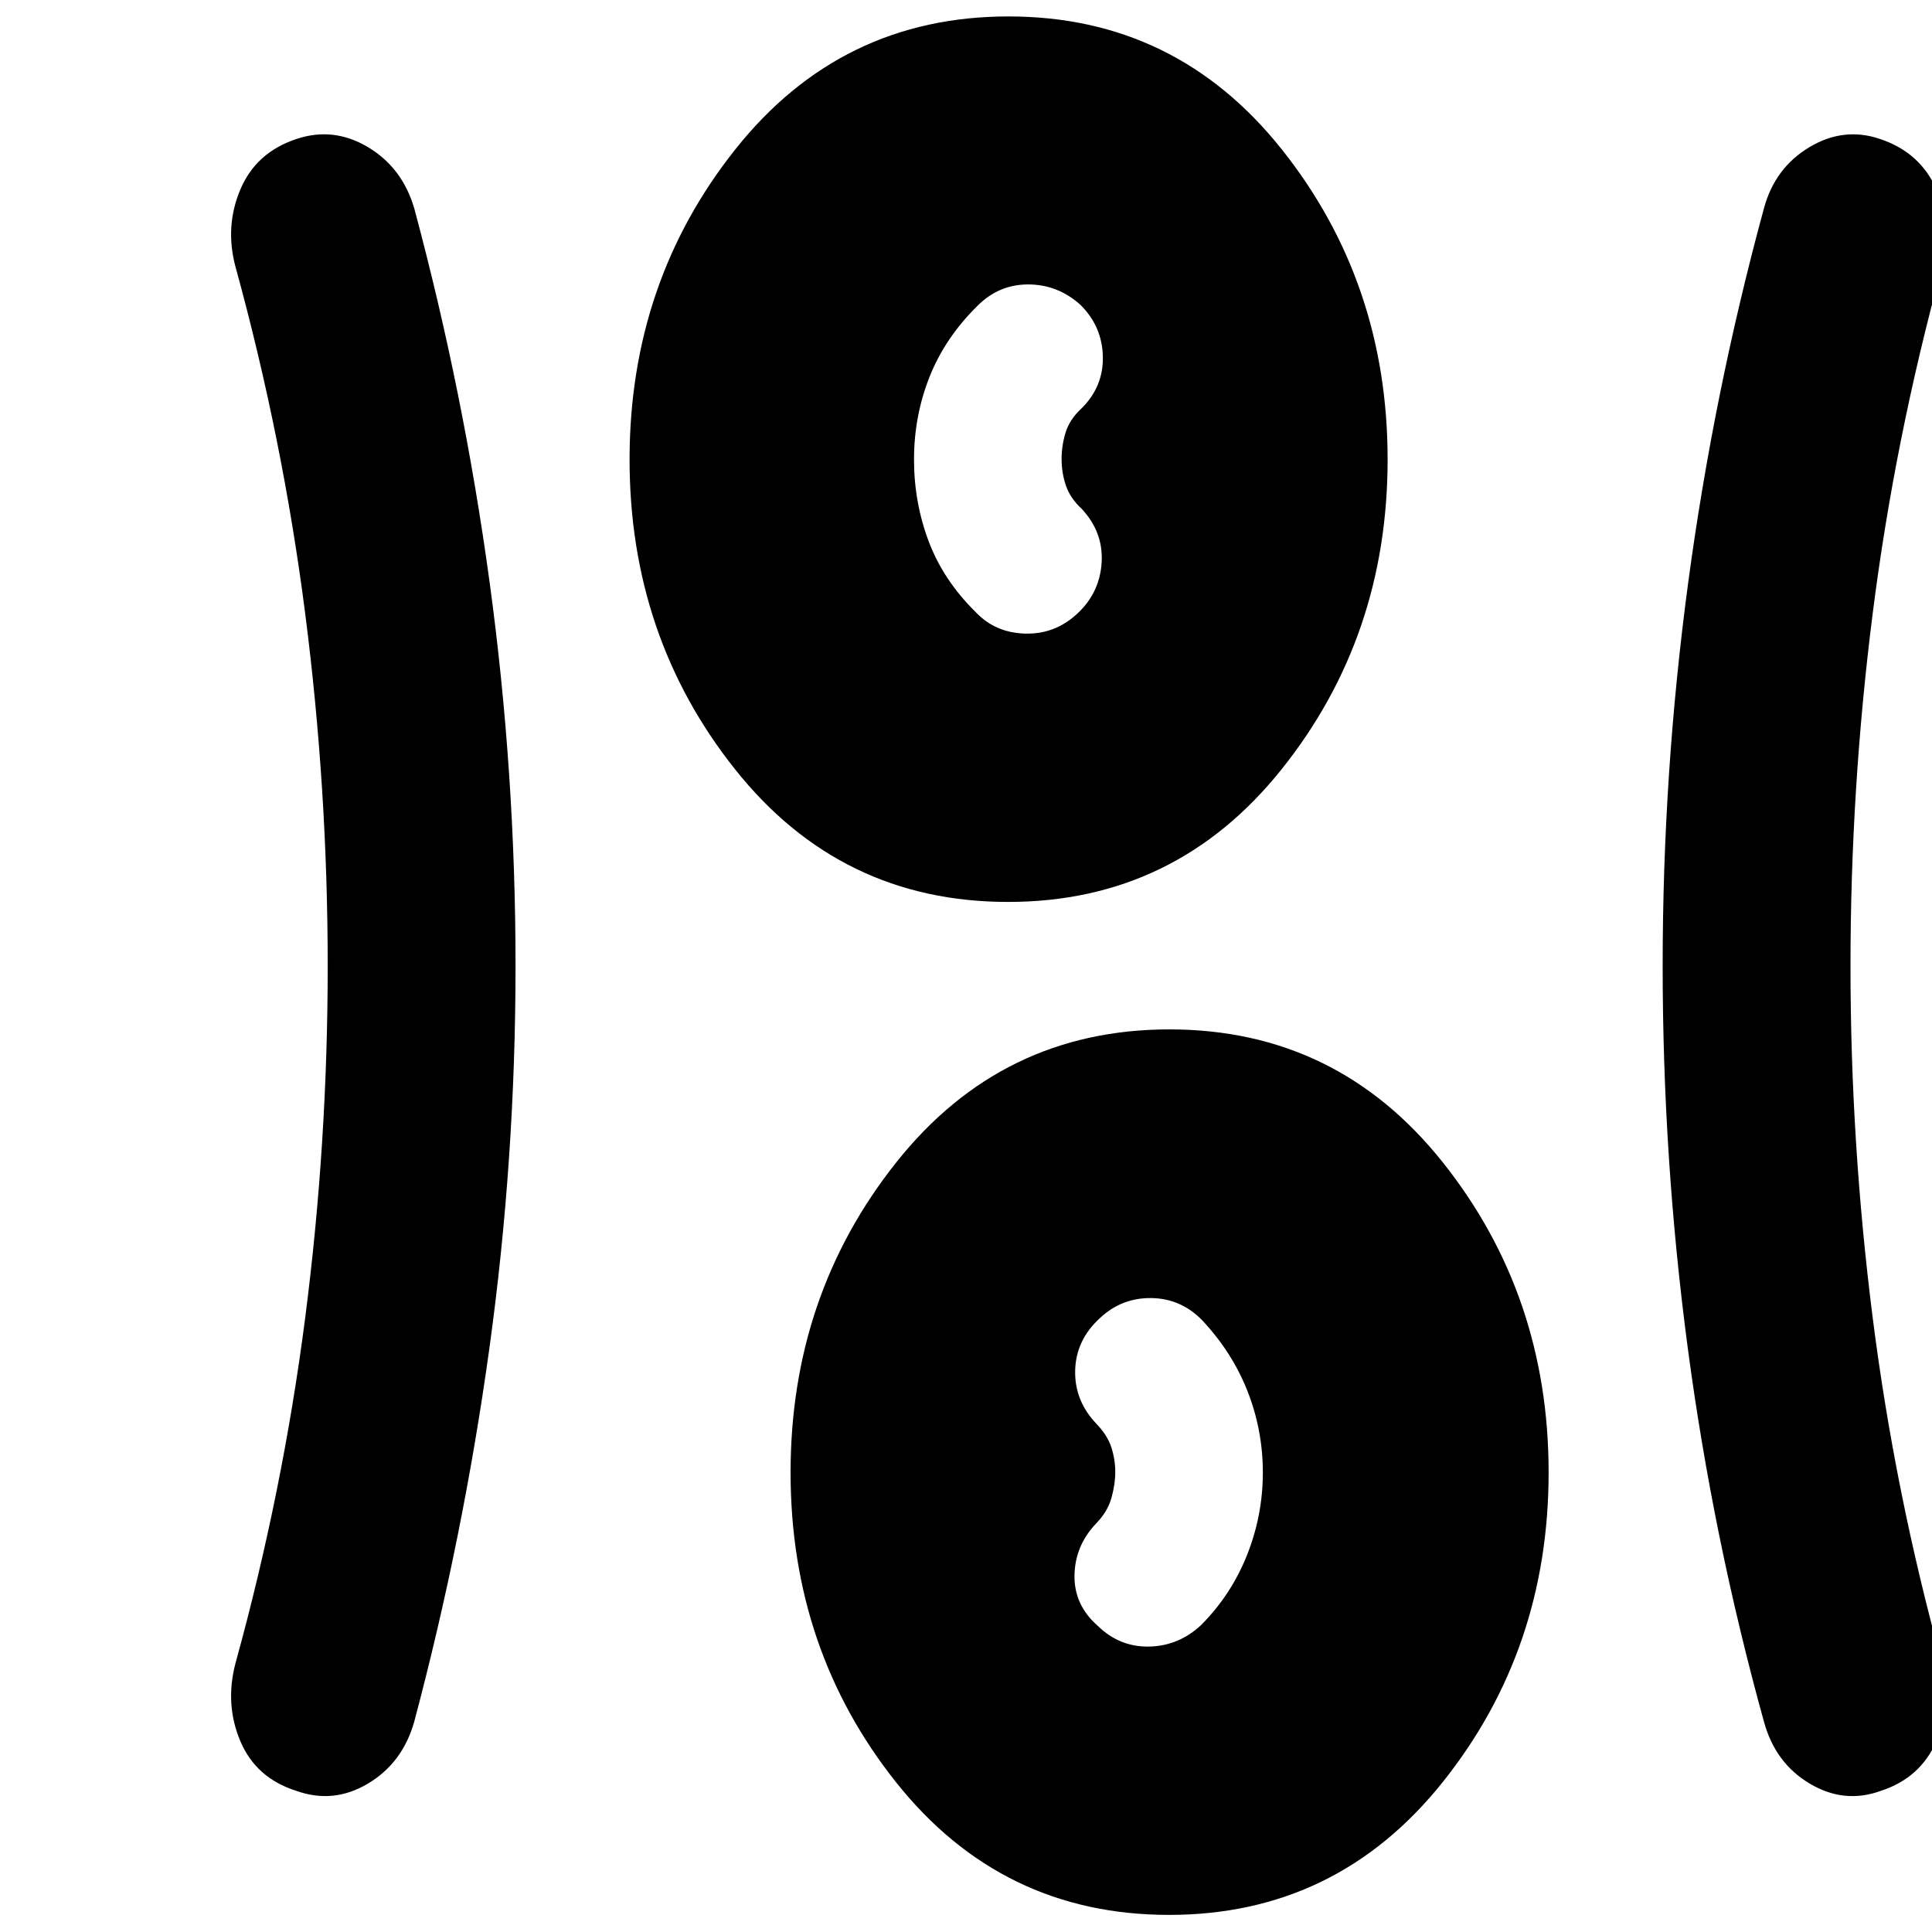 <svg xmlns="http://www.w3.org/2000/svg" height="40" viewBox="0 96 960 960" width="40"><path d="M580.903 1047.5q-83.237 0-135.653-65.899-52.417-65.898-52.417-153.916t52.513-154.102q52.513-66.083 135.75-66.083t135.82 66.065q52.583 66.066 52.583 154.084T716.82 981.583q-52.68 65.917-135.917 65.917ZM256.166 576q0 96-13 190t-37.333 185.5q-5.786 20.483-22.971 30.741-17.185 10.259-35.69 3.592-20.005-6.333-27.755-24.682-7.75-18.349-2.417-38.651 23.5-85.167 34.667-171.833Q162.833 664 162.833 575.994t-11.166-175Q140.5 314 117 228.5q-5.333-19.969 2.417-38.318 7.75-18.349 27.588-25.015 18.505-6.334 35.69 3.862t23.138 30.471q24.666 91.833 37.5 186.167Q256.166 480 256.166 576Zm663.333.17q0 87.502 11 174.333 11 86.83 34.5 171.997 5.334 20.302-2.75 38.651-8.083 18.349-27.588 24.682-18.172 6.667-35.357-3.529T876.5 951.5Q851.166 860 838.667 766q-12.5-94-12.5-190t12.666-190.333Q851.5 291.333 876.5 199.5q5.452-20.15 22.637-30.408 17.185-10.259 35.357-3.925 19.672 6.666 27.755 25.015 8.084 18.349 2.75 38.318-23.5 85.72-34.5 172.587-11 86.866-11 175.083ZM545.433 903.835q10.9 10.665 25.658 10.332 14.757-.334 25.887-10.834 14.855-15 22.688-34.697 7.834-19.697 7.834-40.982 0-20.952-7.584-40.303Q612.333 768 597.333 752q-10.606-10.833-25.323-11-14.716-.167-25.51 10-11.834 10.833-12.25 25.833-.417 15 10.416 26.5 5.667 5.834 7.584 11.92 1.916 6.086 1.916 12.08 0 6.27-1.916 13.052-1.917 6.782-7.584 12.615-10.5 11.029-10.75 25.766-.25 14.737 11.517 25.069Zm-44.53-359.668q-83.237 0-135.653-65.899-52.417-65.899-52.417-153.917t52.513-154.101q52.513-66.083 135.75-66.083t135.82 66.065q52.583 66.066 52.583 154.083 0 88.018-52.679 153.935-52.68 65.917-135.917 65.917Zm34.93-143.75q10.833-10.417 11.583-25.334.75-14.916-10.083-26.416-5.5-5.071-7.667-11.344-2.166-6.273-2.166-13.275 0-6.722 2.027-13.233 2.028-6.51 7.806-11.815 11-10.833 10.667-25.833-.334-15-11.167-25.736-11.288-10.098-25.985-10.098T485.5 248.167q-16 15.803-23.667 35.228-7.667 19.426-7.667 40.958 0 21.199 7.25 40.522 7.25 19.322 23.25 35.125 9.834 10.5 24.917 10.833 15.083.334 26.25-10.416Z"/></svg>
